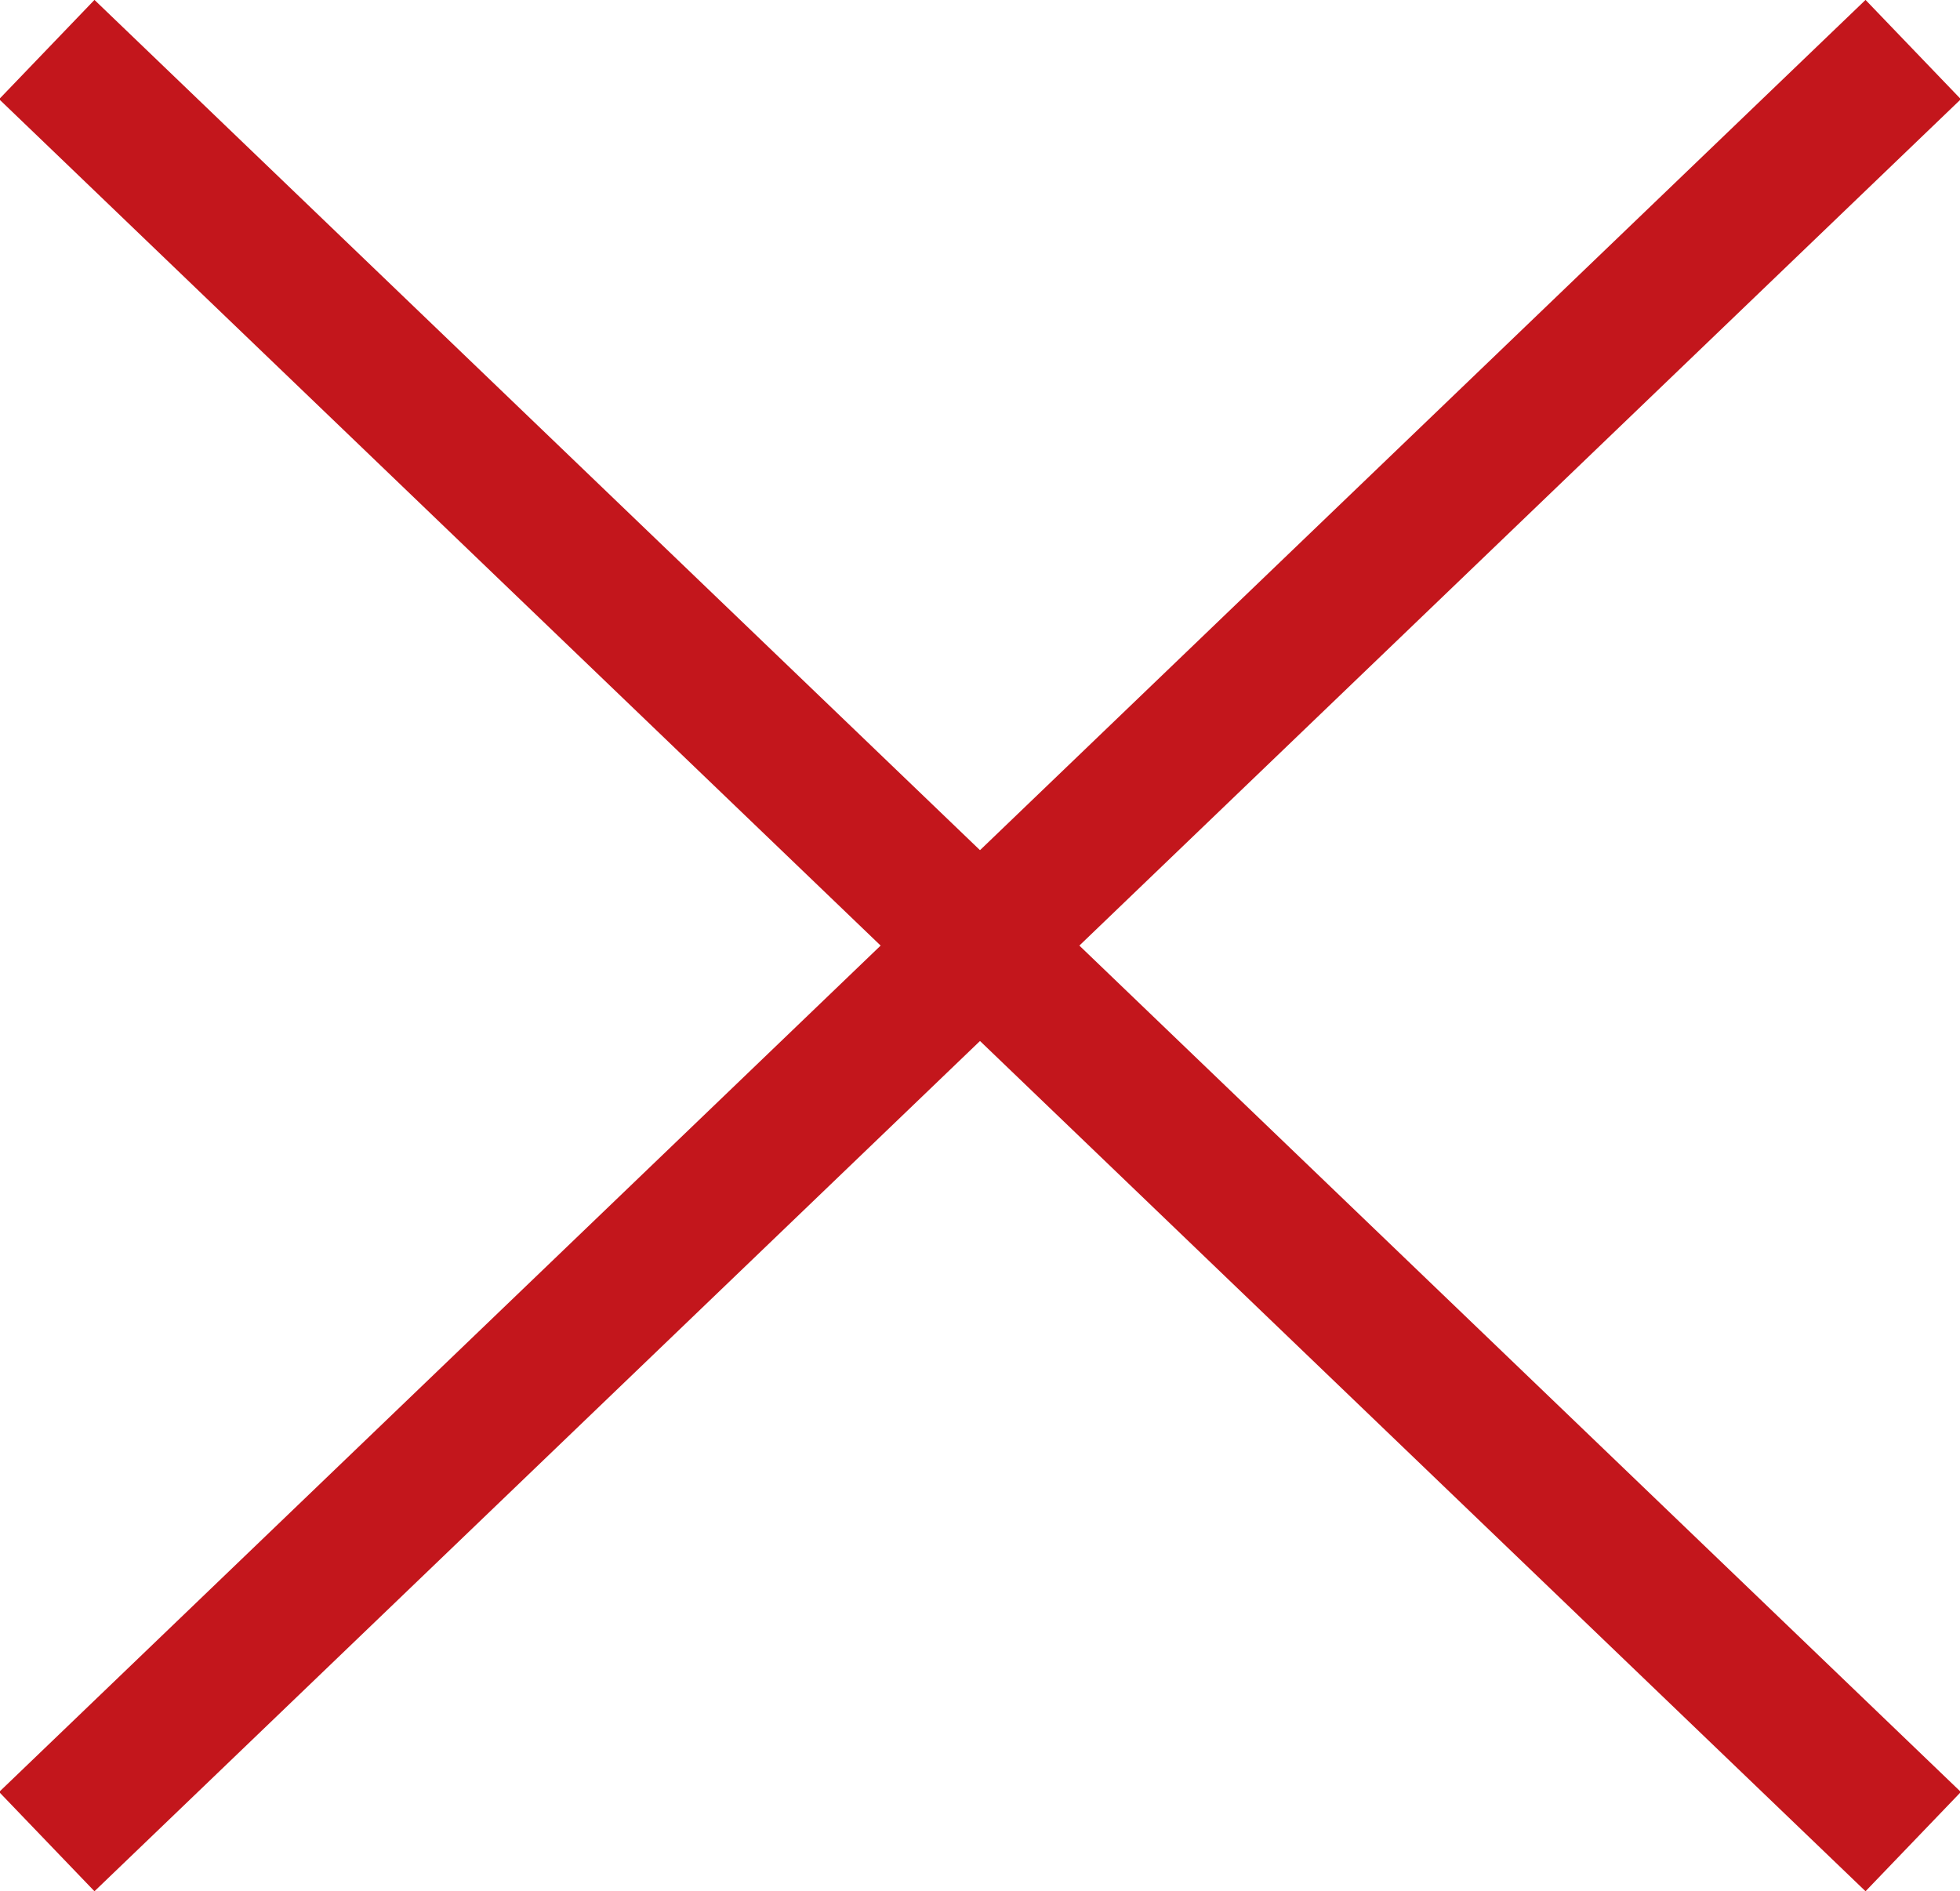 <svg version="1.1" id="Ebene_1" xmlns="http://www.w3.org/2000/svg" x="0" y="0" viewBox="0 0 71.2 68.7" xml:space="preserve"><style>.st0{fill:none;stroke:#c3161c;stroke-width:5;stroke-miterlimit:10}</style><title>Element 1</title><path class="st0" d="M69.5 66.9L1.7 1.8" id="Ebene_1-2"/><path class="st0" d="M1.7 66.9L69.5 1.8" id="Ebene_1-2_1_"/></svg>